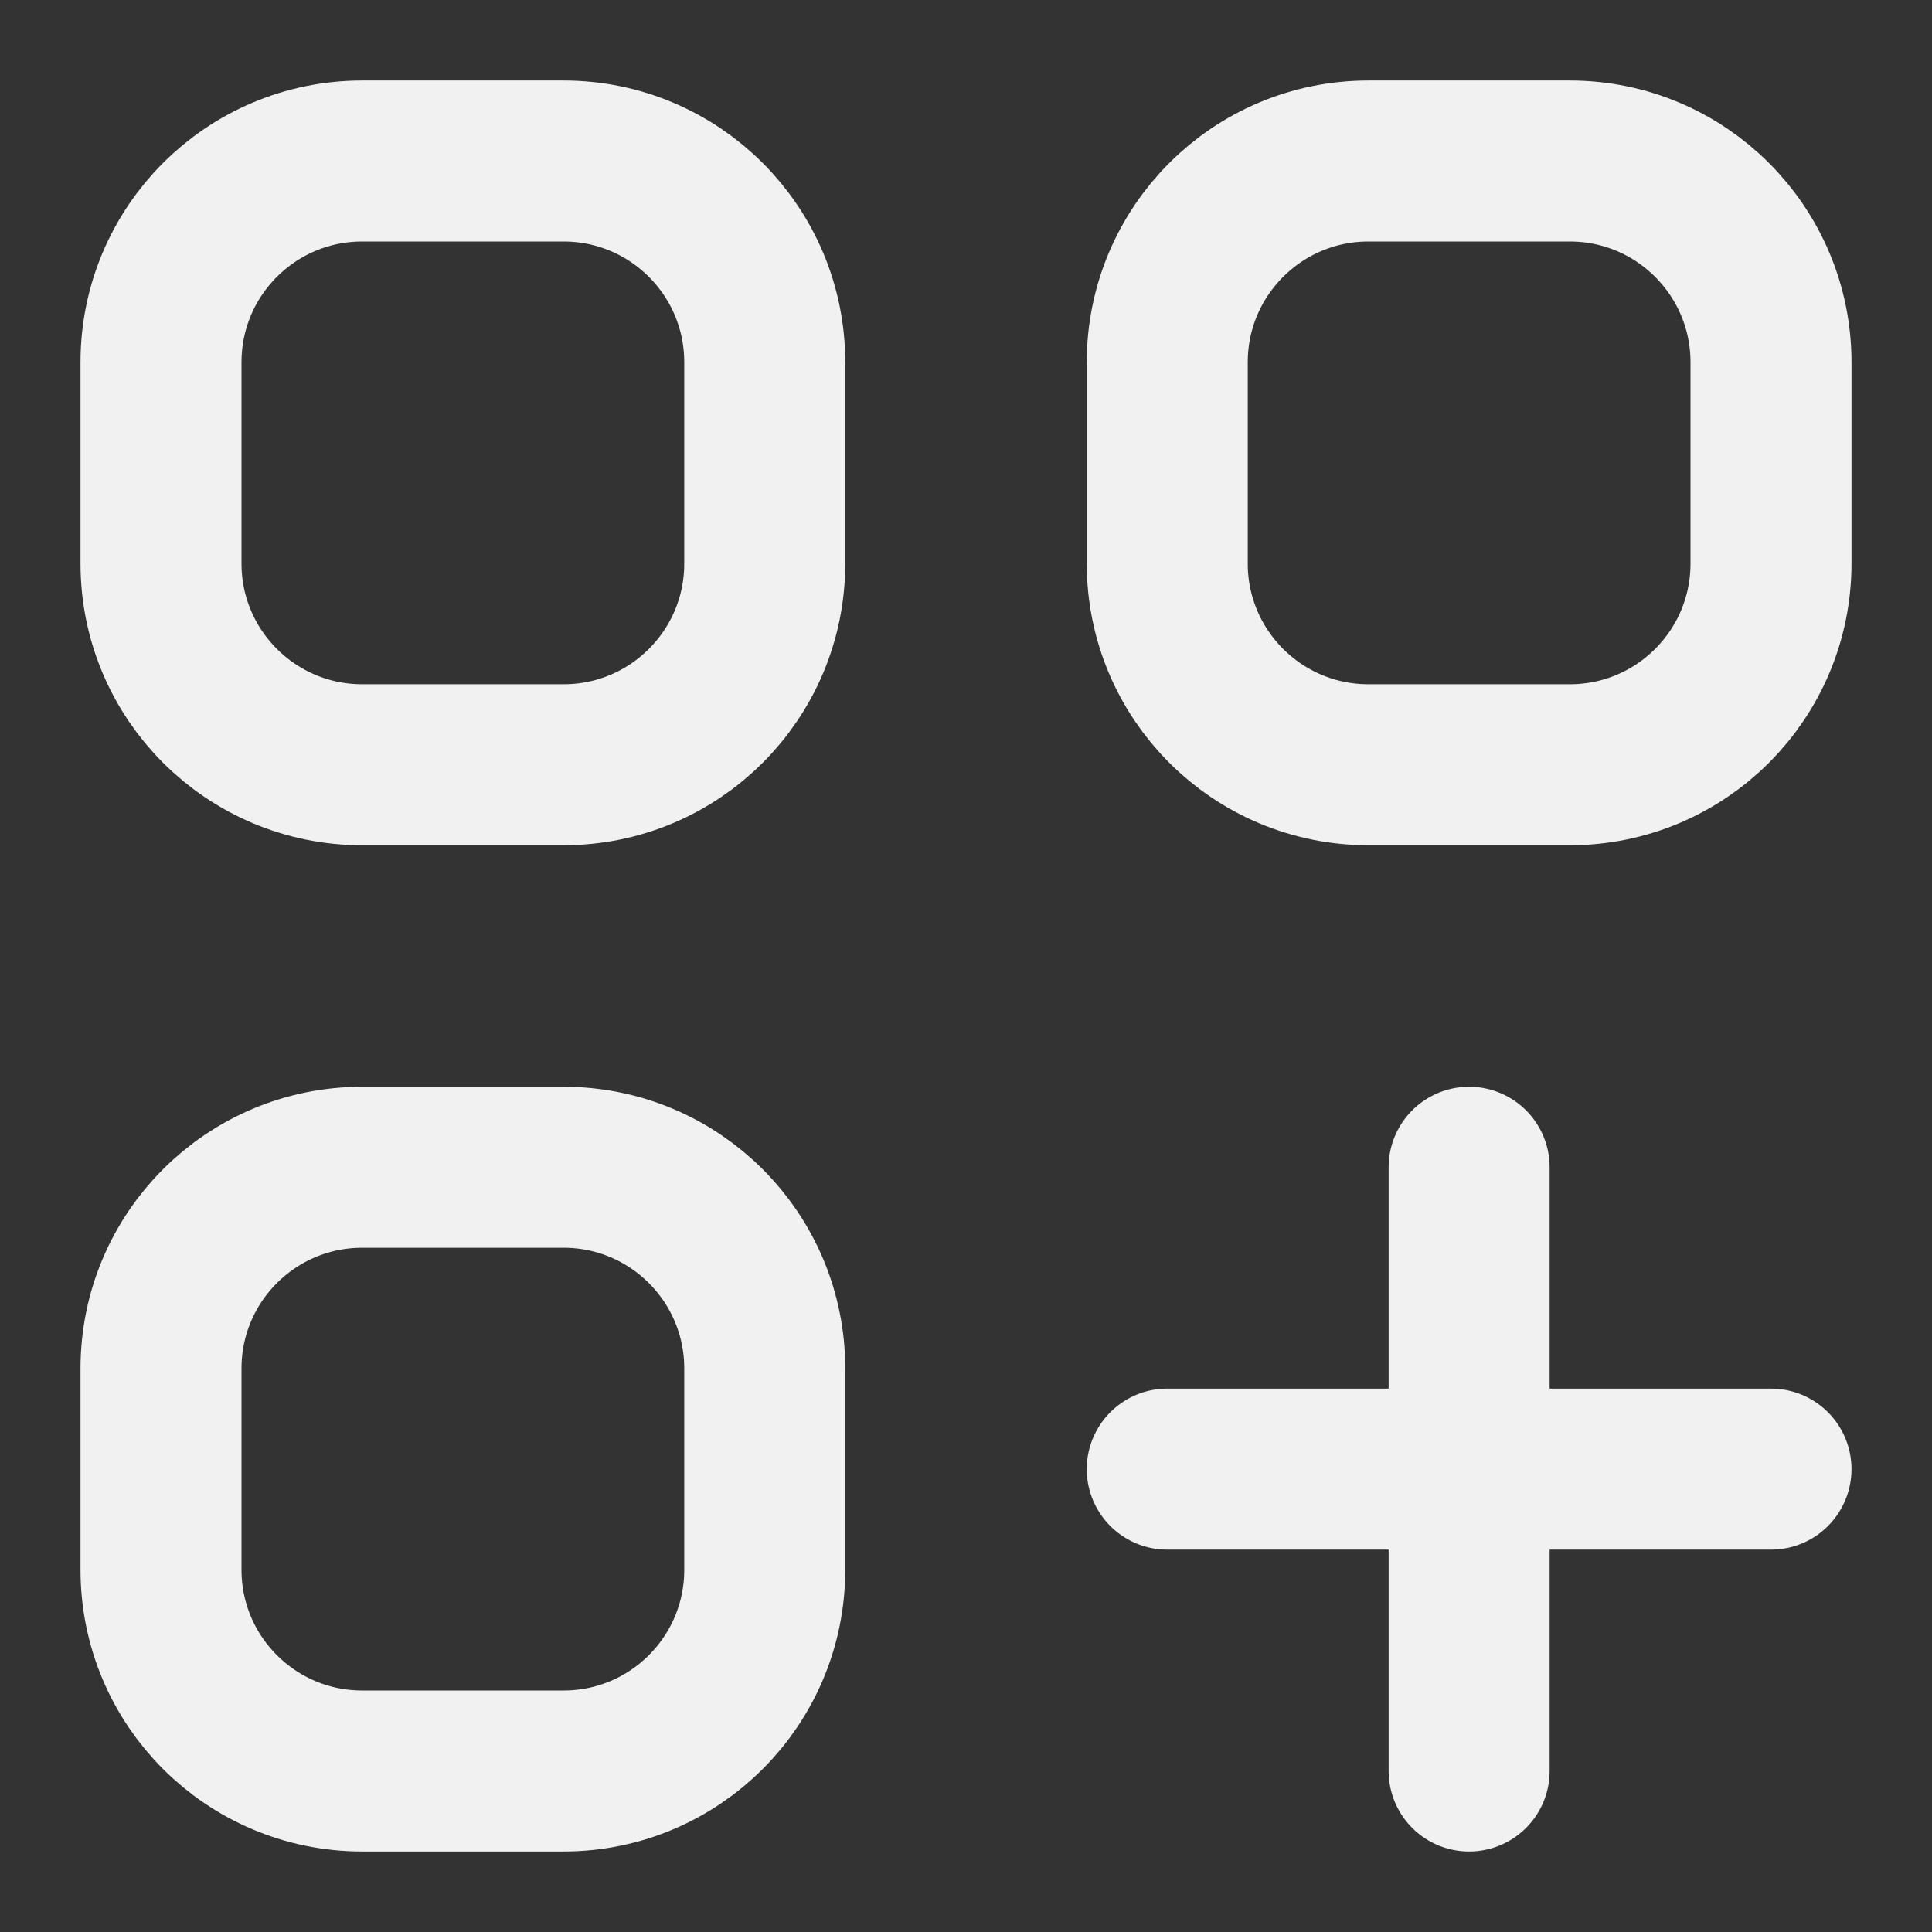 <?xml version="1.0" encoding="UTF-8"?>
<svg width="24px" height="24px" viewBox="0 0 24 24" version="1.1" xmlns="http://www.w3.org/2000/svg" xmlns:xlink="http://www.w3.org/1999/xlink">
    <rect x="0" y="0" width="24" height="24" fill="#333333" stroke="none"/>
    <!-- Generator: Sketch 60.1 (88133) - https://sketch.com -->
    <title>Services Provider</title>
    <desc>Created with Sketch.</desc>
    <g id="Services-Provider" stroke="none" stroke-width="1" fill="none" fill-rule="evenodd" stroke-linecap="round" stroke-linejoin="round">
        <g id="view-grid-add" transform="translate(2, 2)" stroke="#F2F1F1" stroke-width="2">
            <path d="M16.25,12.5 L16.25,20 M12.5,16.25 L20,16.25 M2.5,7.5 L5,7.5 C6.381,7.5 7.5,6.381 7.5,5 L7.5,2.5 C7.5,1.119 6.381,0 5,0 L2.5,0 C1.119,0 0,1.119 0,2.5 L0,5 C0,6.381 1.119,7.5 2.5,7.5 Z M15,7.5 L17.5,7.5 C18.881,7.5 20,6.381 20,5 L20,2.5 C20,1.119 18.881,0 17.5,0 L15,0 C13.619,0 12.5,1.119 12.5,2.5 L12.5,5 C12.5,6.381 13.619,7.5 15,7.5 Z M2.5,20 L5,20 C6.381,20 7.5,18.881 7.5,17.5 L7.5,15 C7.5,13.619 6.381,12.5 5,12.5 L2.5,12.5 C1.119,12.5 0,13.619 0,15 L0,17.5 C0,18.881 1.119,20 2.5,20 Z" id="Shape"></path>
        </g>
    </g>
</svg>